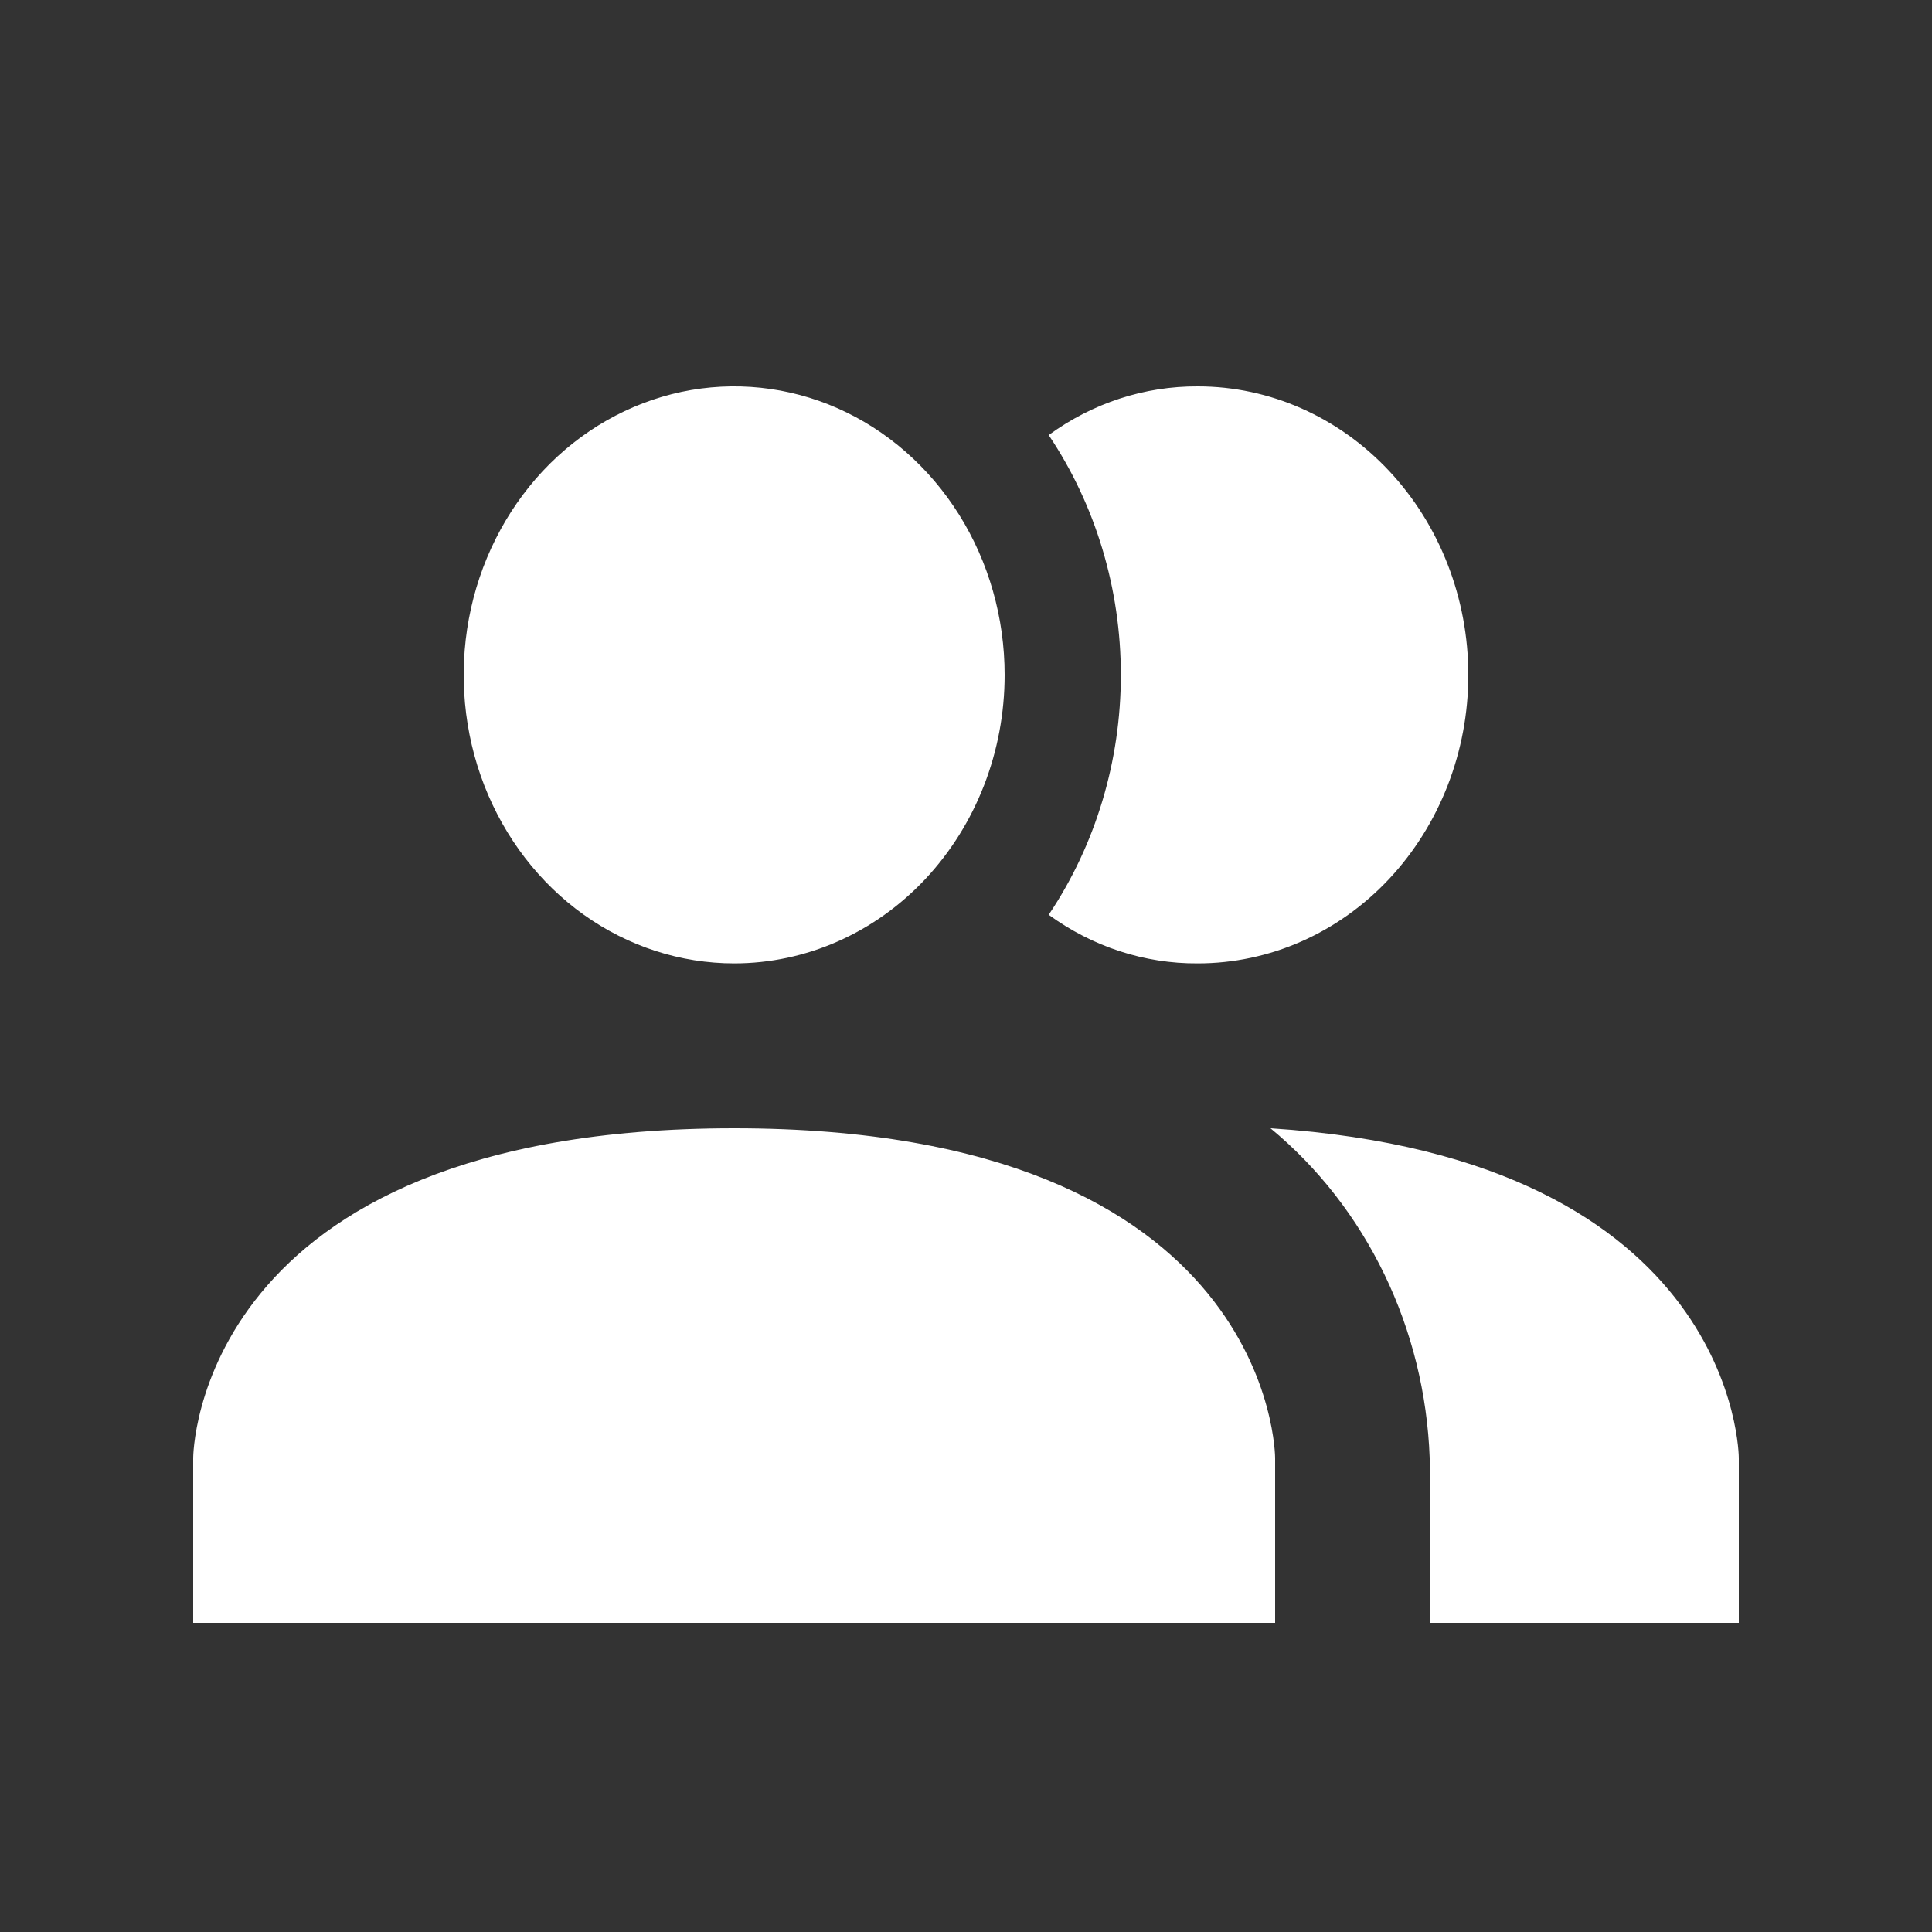 <svg width="20" height="20" viewBox="0 0 20 20" fill="none" xmlns="http://www.w3.org/2000/svg">
<rect x="0" y="0" width="20" height="20" fill="#333333" stroke="none"/>
<path d="M13.2 15.093V16.8H2V15.093C2 15.093 2 11.68 7.6 11.68C13.2 11.68 13.2 15.093 13.2 15.093ZM10.4 6.987C10.4 6.396 10.236 5.819 9.928 5.327C9.62 4.836 9.183 4.453 8.672 4.227C8.16 4.001 7.597 3.942 7.054 4.057C6.511 4.173 6.012 4.457 5.62 4.875C5.229 5.293 4.962 5.825 4.854 6.404C4.746 6.983 4.801 7.584 5.013 8.13C5.225 8.675 5.584 9.142 6.044 9.47C6.505 9.798 7.046 9.973 7.6 9.973C8.343 9.973 9.055 9.659 9.58 9.099C10.105 8.538 10.4 7.779 10.4 6.987V6.987ZM13.152 11.68C13.644 12.086 14.046 12.602 14.331 13.192C14.616 13.781 14.776 14.431 14.8 15.093V16.8H18V15.093C18 15.093 18 11.996 13.152 11.68V11.68ZM12.4 4C11.849 3.997 11.311 4.172 10.856 4.504C11.342 5.228 11.603 6.096 11.603 6.987C11.603 7.877 11.342 8.746 10.856 9.47C11.311 9.801 11.849 9.977 12.4 9.973C13.143 9.973 13.855 9.659 14.38 9.099C14.905 8.538 15.2 7.779 15.2 6.987C15.2 6.195 14.905 5.435 14.38 4.875C13.855 4.315 13.143 4 12.4 4V4Z" fill="#FFFFFF"/>
</svg>
